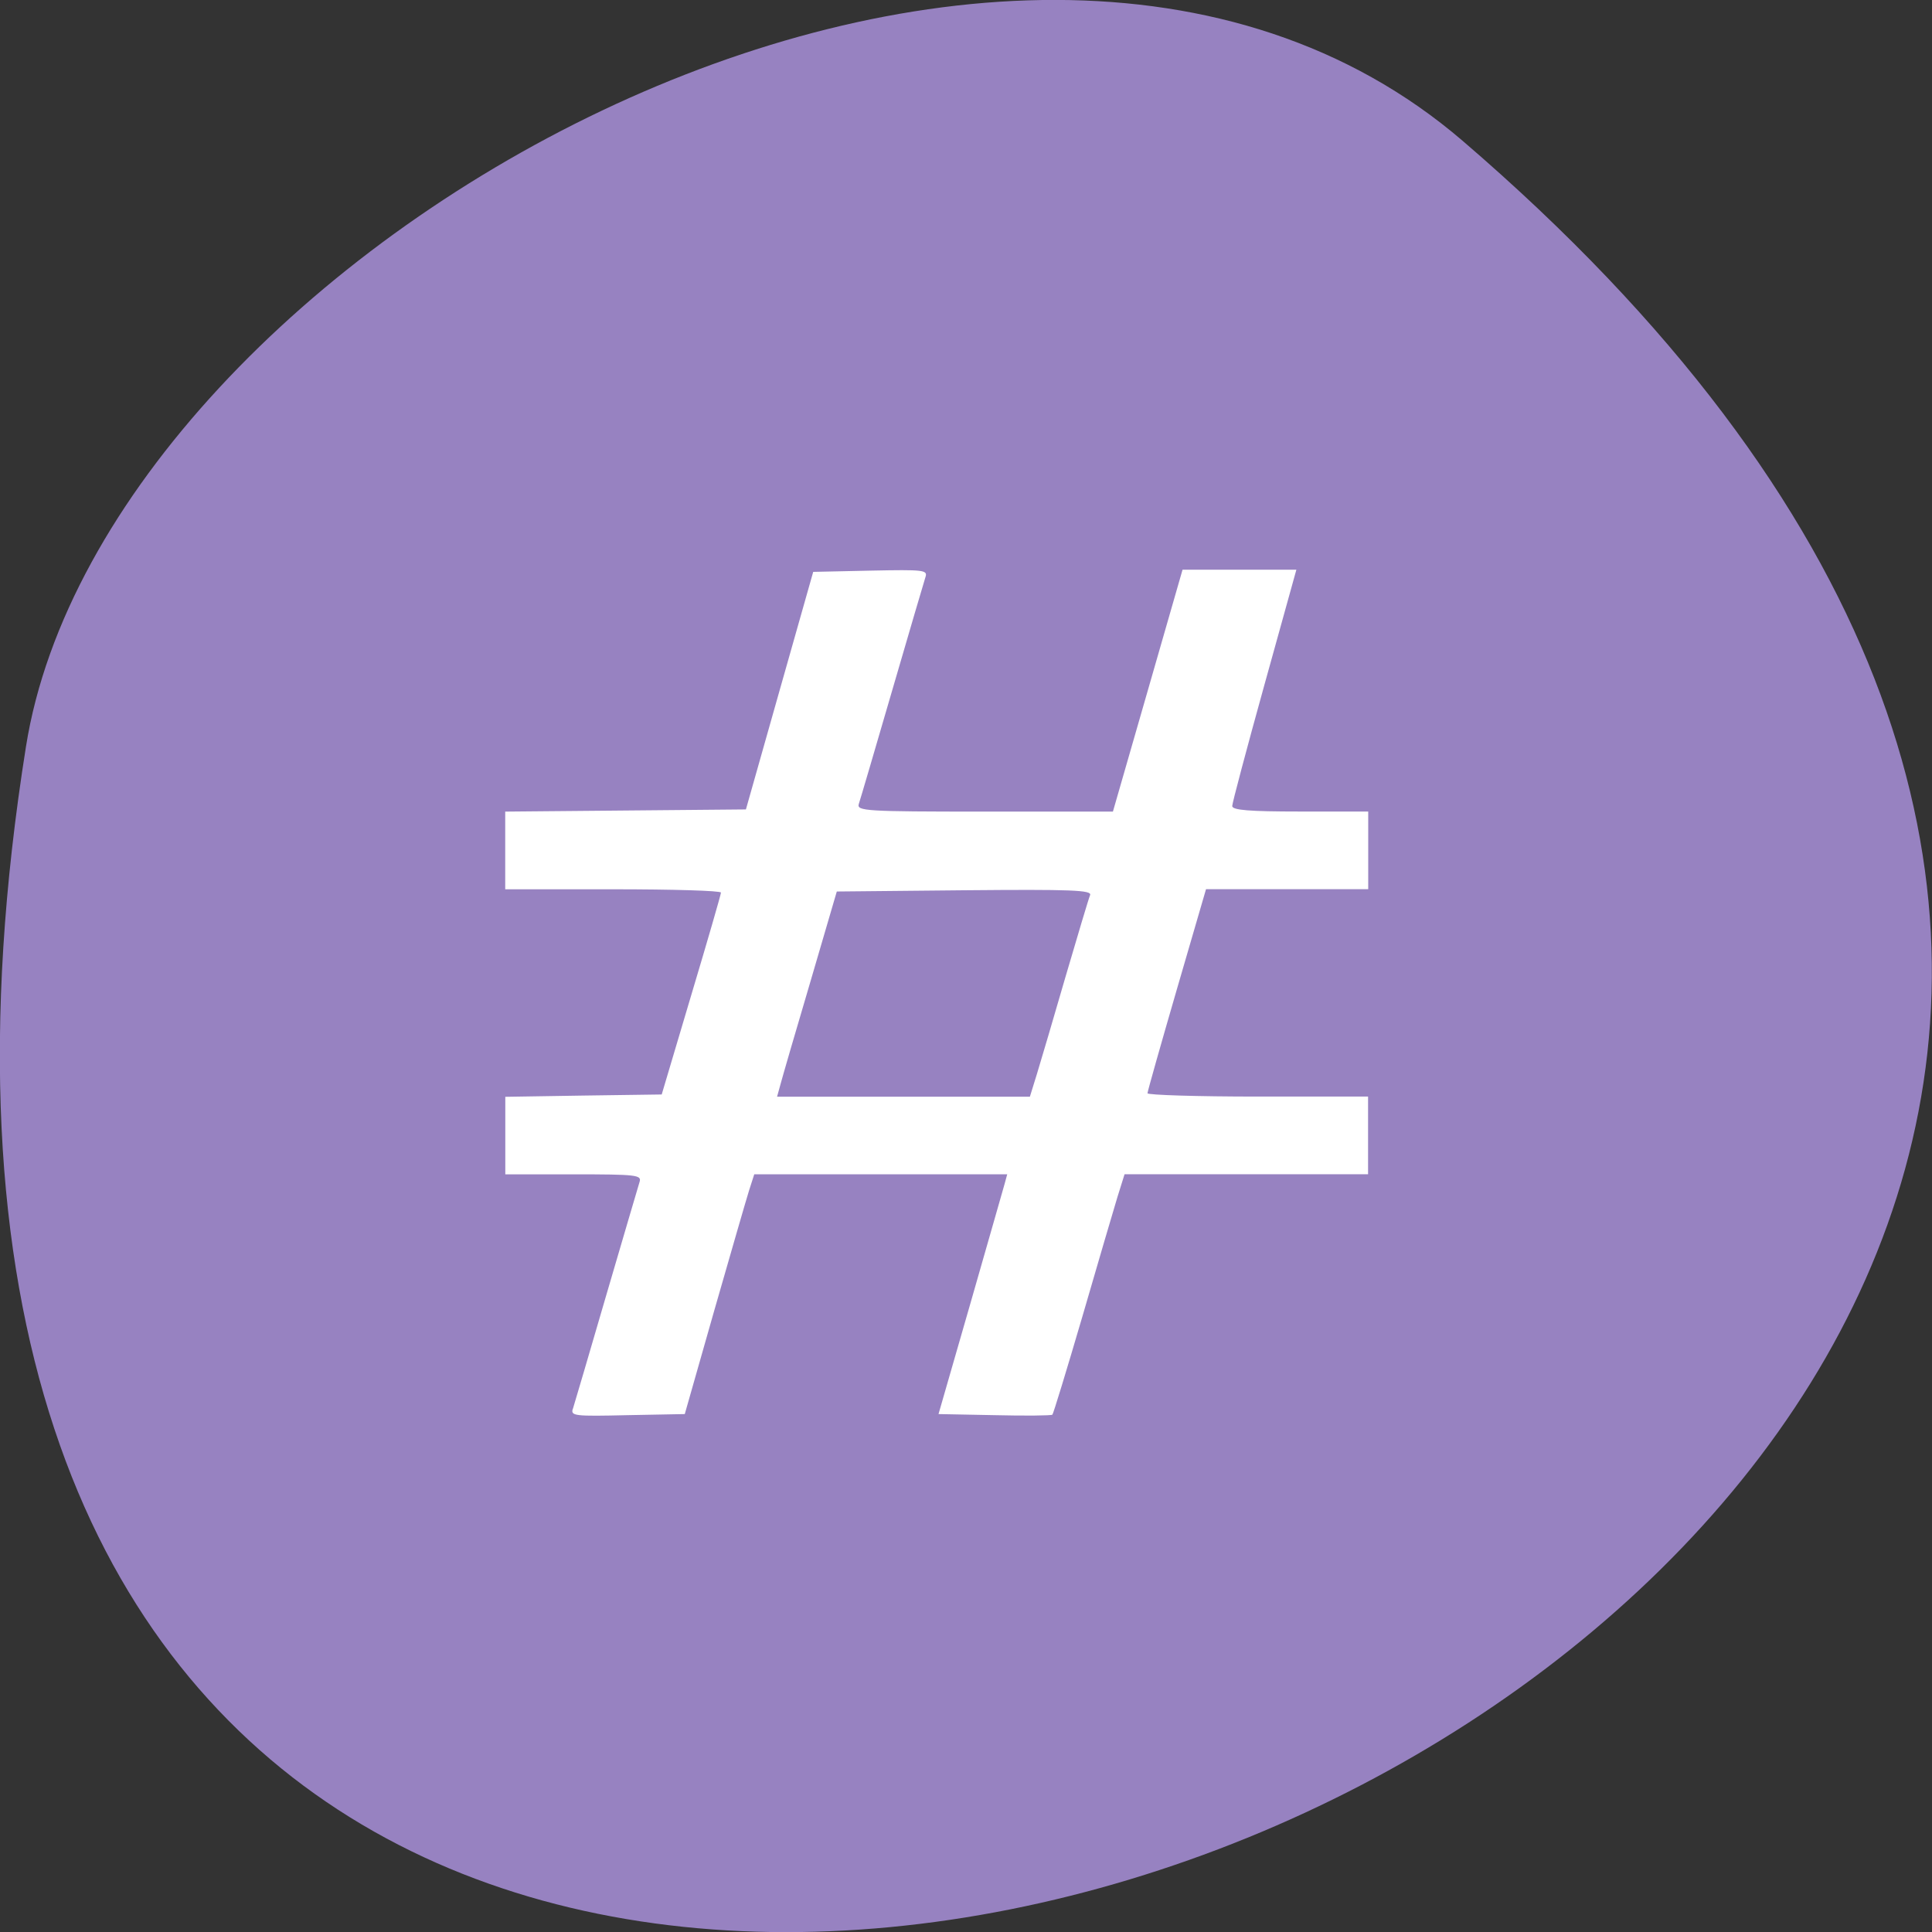 <svg xmlns="http://www.w3.org/2000/svg" viewBox="0 0 48 48"><rect x="0" y="0" width="48" height="48" fill="#333333" stroke="none"/><path d="m 36.34 3.5 c 42.25 36.27 -44.621 71.14 -35.695 15.05 c 1.957 -12.301 24.309 -24.824 35.695 -15.05" fill="#9782c1"/><path d="m 14.234 35 c 0.035 -0.105 0.406 -1.375 0.828 -2.82 c 0.422 -1.445 0.797 -2.711 0.828 -2.816 c 0.055 -0.172 -0.074 -0.188 -1.637 -0.188 h -1.699 v -1.926 l 1.945 -0.031 l 1.941 -0.027 l 0.734 -2.469 c 0.406 -1.355 0.738 -2.504 0.738 -2.547 c 0 -0.047 -1.203 -0.082 -2.676 -0.082 h -2.684 v -1.93 l 2.992 -0.027 l 2.988 -0.027 l 0.836 -2.953 l 0.836 -2.949 l 1.426 -0.031 c 1.324 -0.027 1.422 -0.016 1.363 0.16 c -0.035 0.105 -0.406 1.375 -0.828 2.82 c -0.422 1.449 -0.793 2.715 -0.828 2.816 c -0.055 0.176 0.145 0.191 3.125 0.191 h 3.188 l 0.867 -3.01 l 0.863 -3 h 2.828 l -0.797 2.871 c -0.438 1.578 -0.797 2.93 -0.797 3 c 0 0.102 0.414 0.137 1.688 0.137 h 1.691 v 1.93 h -4.03 l -0.727 2.496 c -0.398 1.371 -0.727 2.531 -0.727 2.574 c 0.004 0.043 1.234 0.082 2.742 0.082 h 2.738 v 1.93 h -6.05 l -0.176 0.563 c -0.094 0.313 -0.488 1.645 -0.871 2.969 c -0.387 1.32 -0.723 2.422 -0.746 2.441 c -0.023 0.023 -0.672 0.031 -1.438 0.012 l -1.391 -0.027 l 0.789 -2.738 c 0.43 -1.504 0.816 -2.844 0.852 -2.977 l 0.066 -0.242 h -6.285 l -0.129 0.402 c -0.07 0.223 -0.457 1.563 -0.863 2.977 l -0.734 2.578 l -1.422 0.027 c -1.32 0.031 -1.418 0.02 -1.359 -0.16 m 11.531 -8.32 c 0.094 -0.309 0.418 -1.402 0.715 -2.43 c 0.301 -1.023 0.57 -1.93 0.605 -2.01 c 0.051 -0.125 -0.461 -0.145 -3.117 -0.121 l -3.176 0.031 l -0.66 2.254 c -0.367 1.238 -0.699 2.383 -0.742 2.547 l -0.082 0.297 h 6.281" fill="#fff"/></svg>